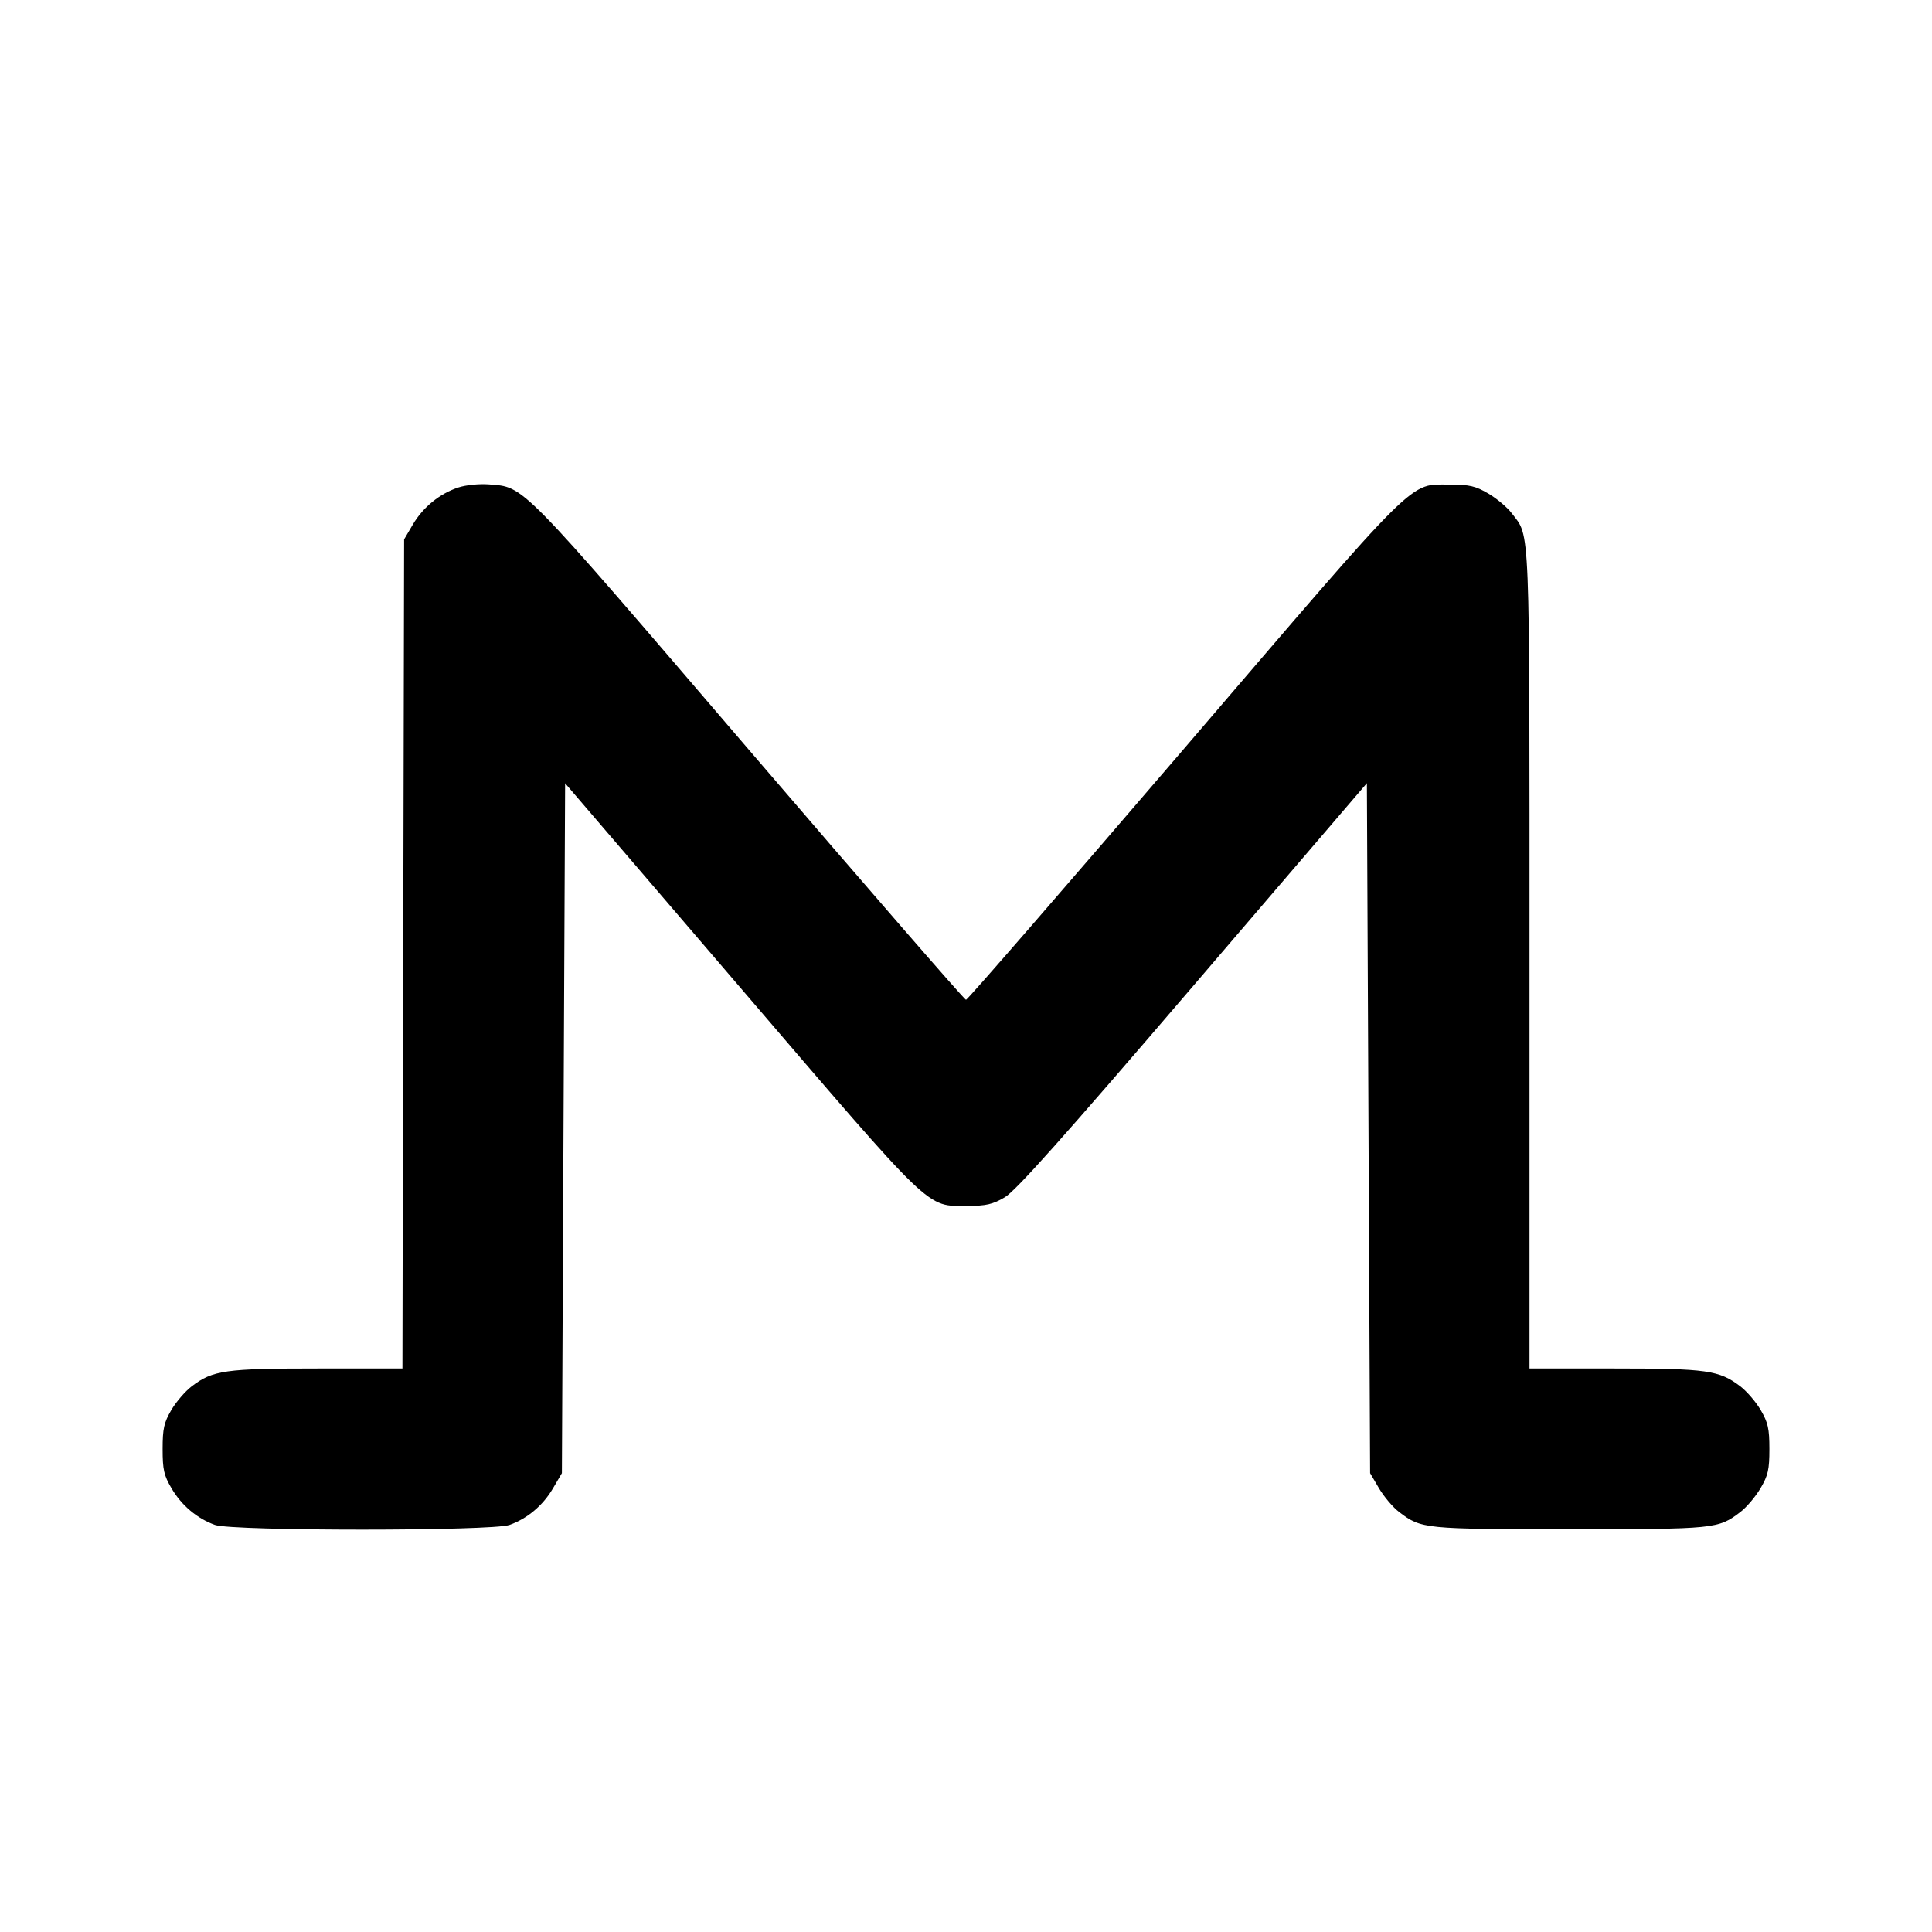 <svg xmlns="http://www.w3.org/2000/svg" width="24" height="24" viewBox="0 0 24 24" fill="none" stroke="currentColor" stroke-width="2" stroke-linecap="round" stroke-linejoin="round"><path d="M5.695 6.055 C 5.464 6.130,5.255 6.300,5.128 6.516 L 5.020 6.700 5.009 11.850 L 4.999 17.000 3.946 17.000 C 2.797 17.000,2.644 17.022,2.382 17.221 C 2.302 17.282,2.187 17.415,2.128 17.516 C 2.037 17.672,2.020 17.746,2.020 18.000 C 2.020 18.256,2.036 18.328,2.131 18.489 C 2.256 18.702,2.449 18.864,2.670 18.943 C 2.888 19.021,6.112 19.021,6.330 18.943 C 6.551 18.864,6.744 18.702,6.869 18.489 L 6.980 18.300 7.000 14.015 L 7.020 9.730 9.190 12.261 C 11.620 15.096,11.498 14.980,12.020 14.980 C 12.251 14.980,12.332 14.961,12.482 14.873 C 12.618 14.793,13.202 14.139,14.822 12.248 L 16.980 9.729 17.000 14.015 L 17.020 18.300 17.131 18.489 C 17.192 18.592,17.304 18.725,17.381 18.783 C 17.656 18.993,17.692 18.996,19.500 18.996 C 21.308 18.996,21.344 18.993,21.619 18.783 C 21.696 18.725,21.808 18.592,21.869 18.489 C 21.964 18.328,21.980 18.256,21.980 18.000 C 21.980 17.746,21.963 17.672,21.872 17.516 C 21.813 17.415,21.698 17.282,21.618 17.221 C 21.356 17.022,21.203 17.000,20.054 17.000 L 19.000 17.000 19.000 11.925 C 19.000 6.397,19.011 6.680,18.778 6.374 C 18.723 6.301,18.592 6.192,18.489 6.131 C 18.331 6.038,18.254 6.020,18.020 6.020 C 17.493 6.020,17.672 5.842,14.697 9.314 C 13.232 11.022,12.019 12.420,12.000 12.420 C 11.981 12.420,10.770 11.025,9.308 9.320 C 6.420 5.950,6.521 6.054,6.070 6.017 C 5.954 6.008,5.786 6.025,5.695 6.055 " stroke="none" fill-rule="evenodd" fill="black"></path></svg>